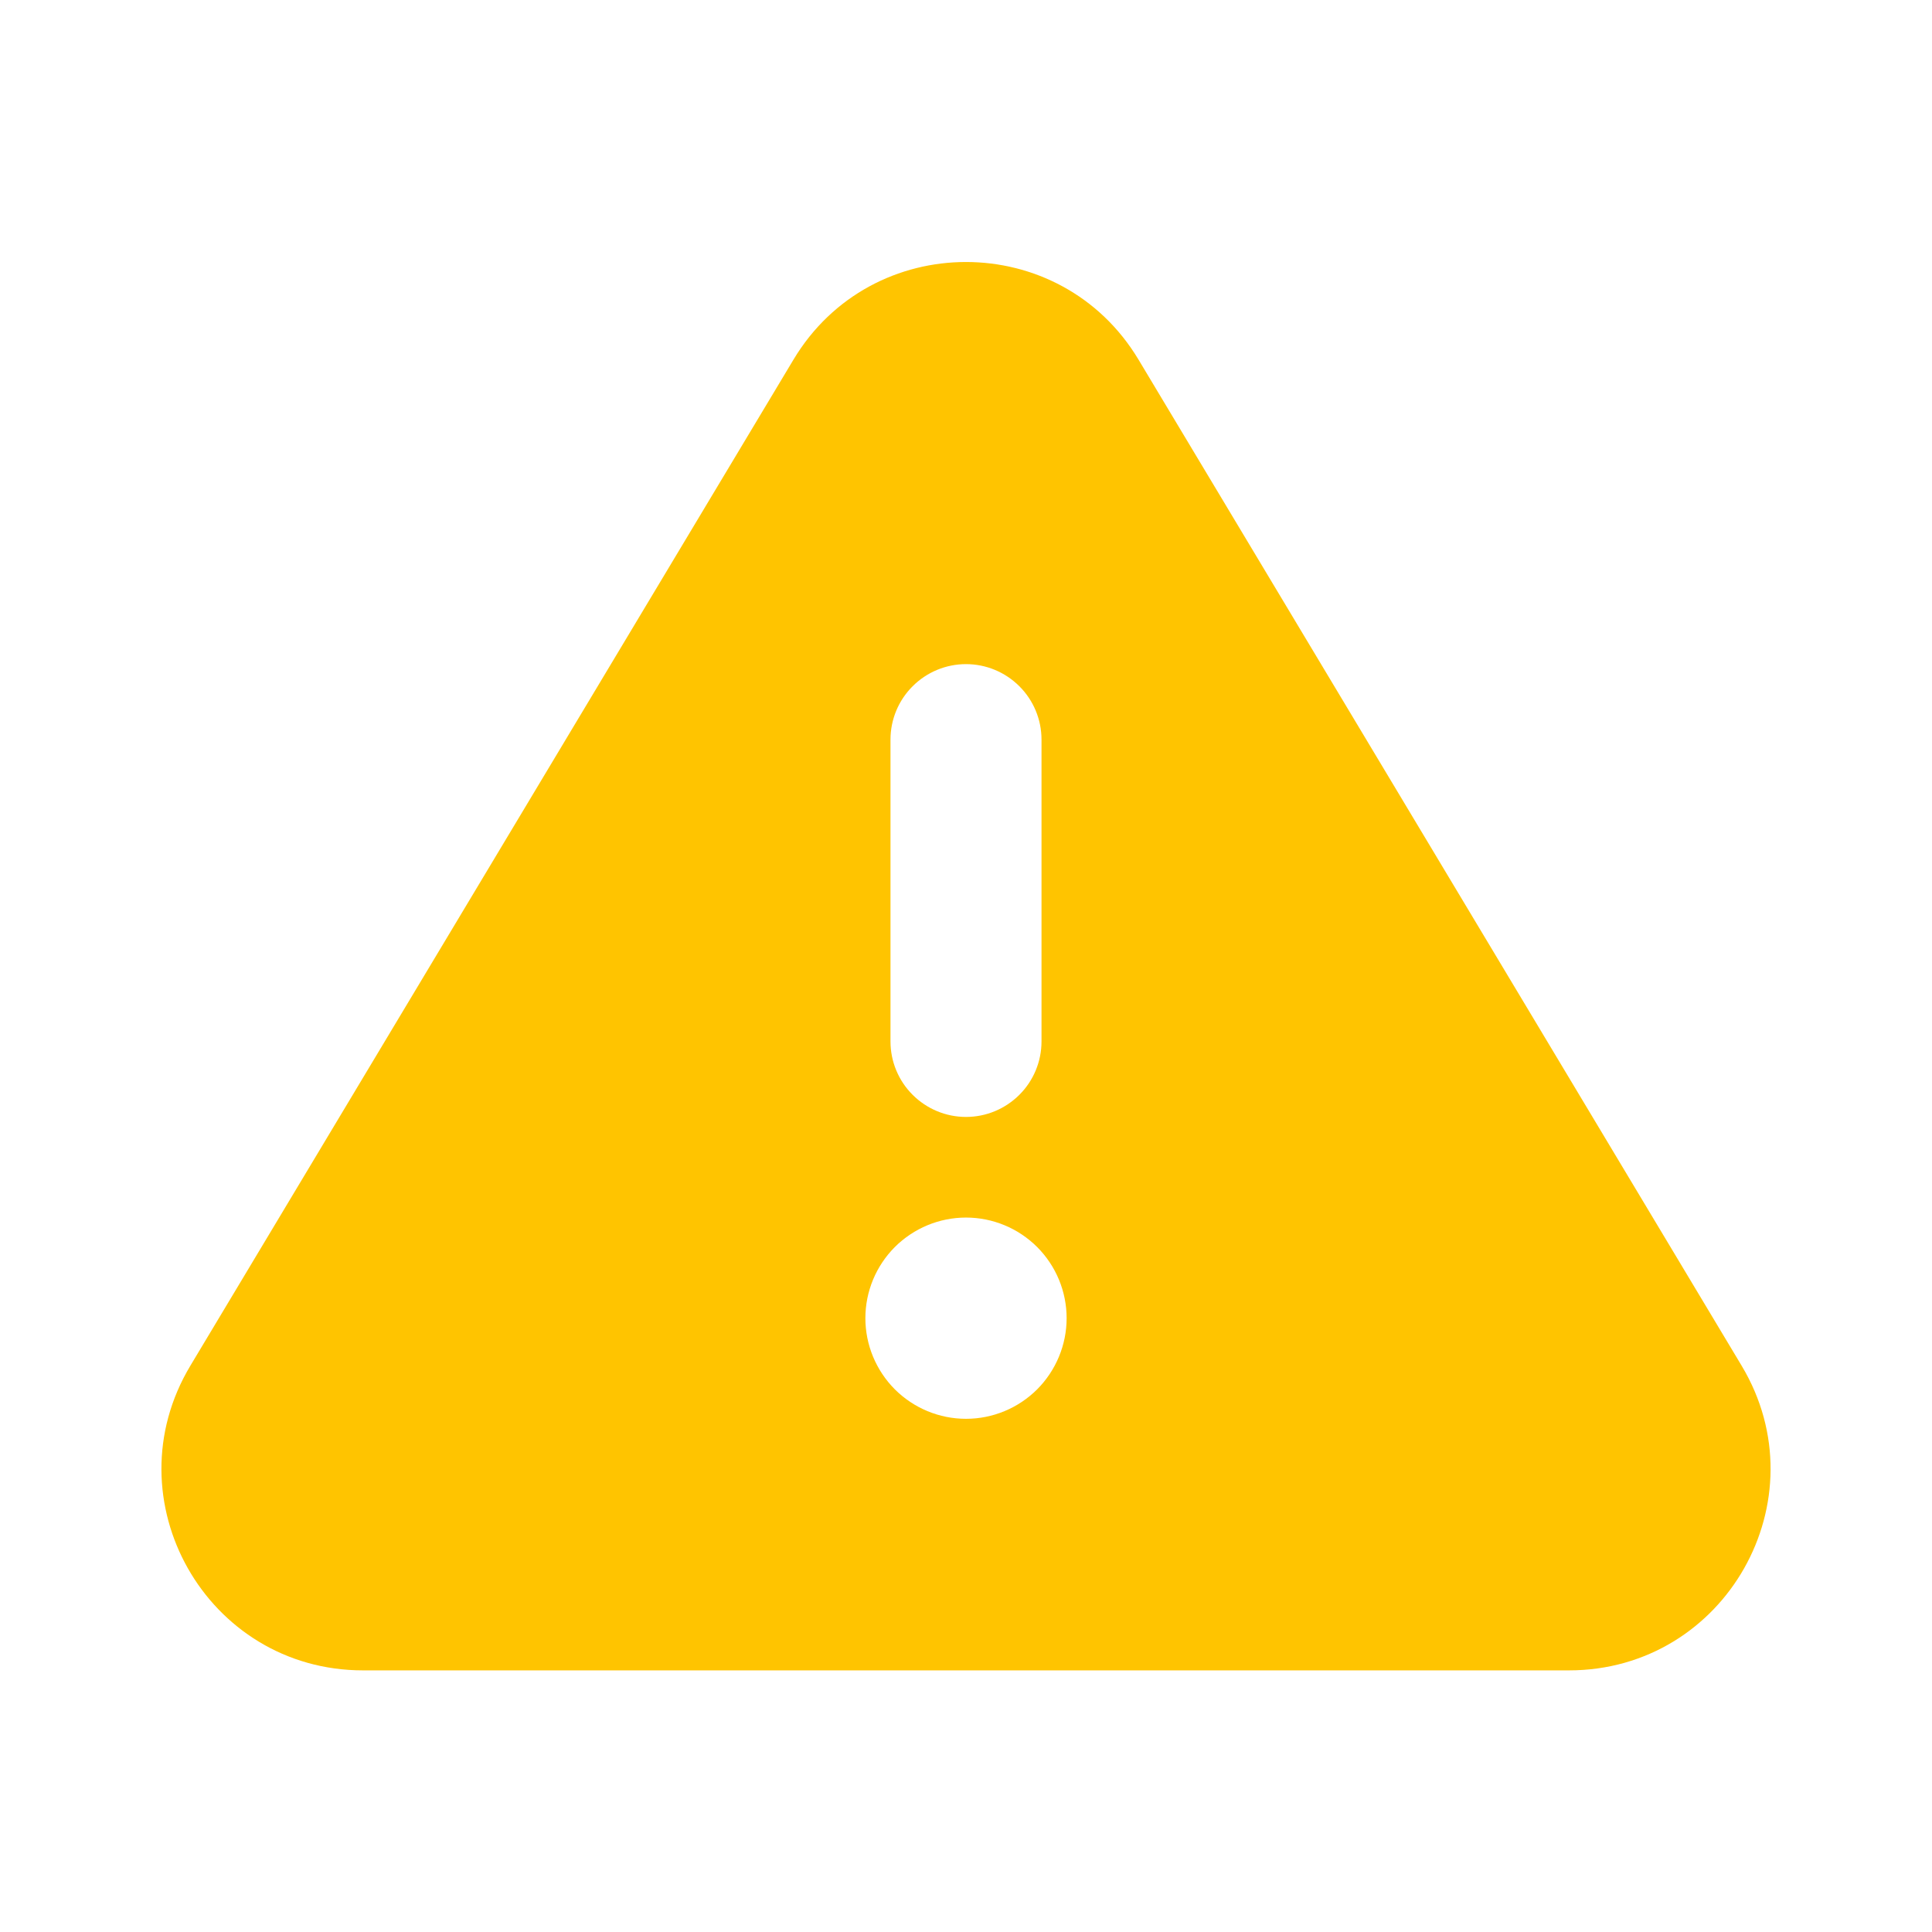 <svg width="24" height="24" viewBox="0 0 24 24" fill="none" xmlns="http://www.w3.org/2000/svg">
  <path fill-rule="evenodd" clip-rule="evenodd" d="M9.856 4.469C10.825 2.85 13.174 2.85 14.144 4.469L21.635 16.965C22.634 18.631 21.434 20.75 19.49 20.75H4.51C2.566 20.75 1.366 18.631 2.365 16.965L9.856 4.469ZM12 8.25C12.249 8.25 12.487 8.349 12.663 8.525C12.839 8.7 12.938 8.939 12.938 9.187V12.938C12.938 13.186 12.839 13.425 12.663 13.6C12.487 13.776 12.249 13.875 12 13.875C11.751 13.875 11.513 13.776 11.337 13.6C11.161 13.425 11.062 13.186 11.062 12.938V9.187C11.062 8.939 11.161 8.7 11.337 8.525C11.513 8.349 11.751 8.25 12 8.25ZM13.25 16.375C13.25 16.706 13.118 17.024 12.884 17.259C12.649 17.493 12.332 17.625 12 17.625C11.668 17.625 11.351 17.493 11.116 17.259C10.882 17.024 10.75 16.706 10.75 16.375C10.75 16.043 10.882 15.726 11.116 15.491C11.351 15.257 11.668 15.125 12 15.125C12.332 15.125 12.649 15.257 12.884 15.491C13.118 15.726 13.25 16.043 13.25 16.375Z" fill="#FFC400"/>
</svg>
